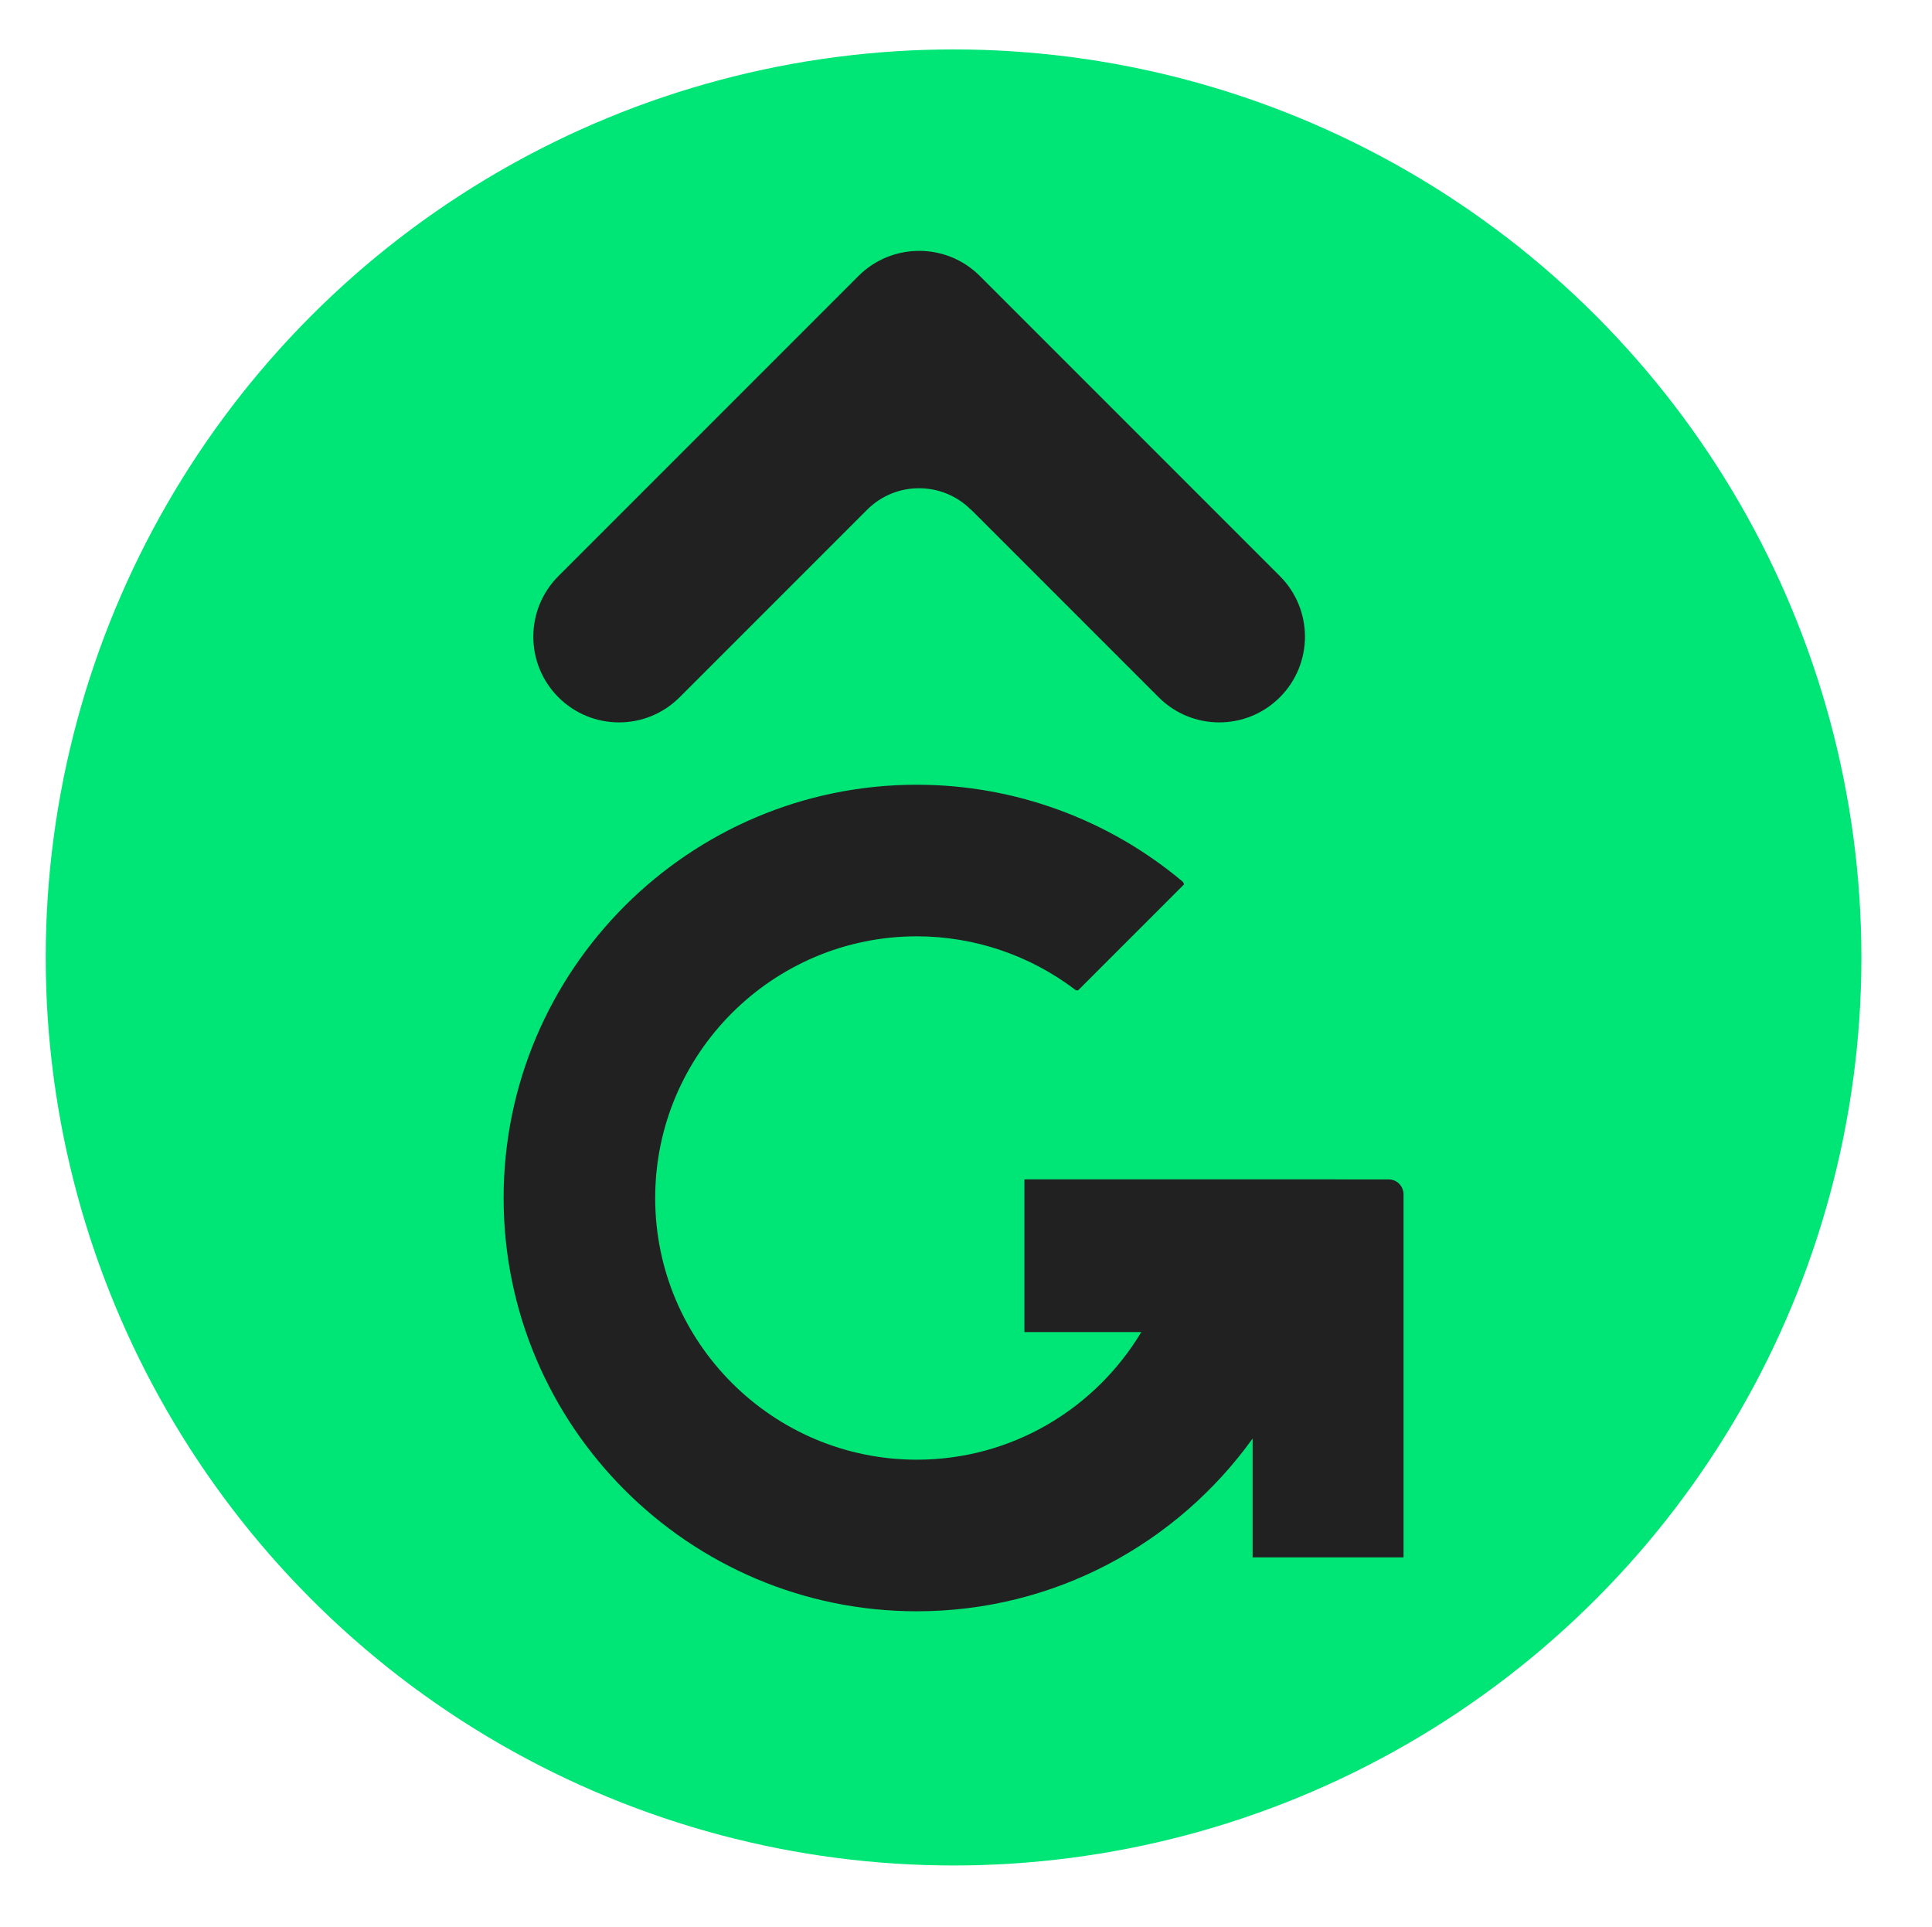 <?xml version="1.0" encoding="UTF-8"?><svg id="a" xmlns="http://www.w3.org/2000/svg" viewBox="0 0 701.84 700"><defs><style>.b{fill:#00e676;}.c{fill:#212121;}</style></defs><circle class="b" cx="346.4" cy="347.74" r="329.79"/><g><path class="c" d="M504.42,428.35h-19.16v-.02h-113.12v55.47h42.46c-16.62,27.73-46.94,46.35-81.55,46.35-52.41,0-95.04-42.64-95.04-95.04s42.64-95.04,95.04-95.04c20.96,0,41.13,6.92,57.54,19.4,.25,.19,.61,.25,1.02,.25l38.49-38.49c-.07-.44-.23-.82-.55-1.09-26.85-22.54-60.95-35.13-96.5-35.13-82.76,0-150.1,67.33-150.1,150.1s67.33,150.1,150.1,150.1c50.2,0,94.72-24.78,121.99-62.75v43.16h54.83v-131.84c0-3.01-2.44-5.44-5.44-5.44Z"/><path class="c" d="M464.94,209.23l-108.99-108.99c-6.09-6.09-14.07-9.13-22.05-9.12-7.98,0-15.96,3.03-22.05,9.12l-108.99,108.99c-12.16,12.16-12.16,31.87,0,44.02,6.08,6.08,14.04,9.12,22.01,9.12s15.93-3.04,22.01-9.12l68.11-68.11c10.42-10.42,27.31-10.42,37.73,0v-.07s.05,.04,.08,.07l68.11,68.11c6.08,6.08,14.04,9.12,22.01,9.12s15.93-3.04,22.01-9.12c12.16-12.16,12.16-31.87,0-44.02Z"/></g></svg>